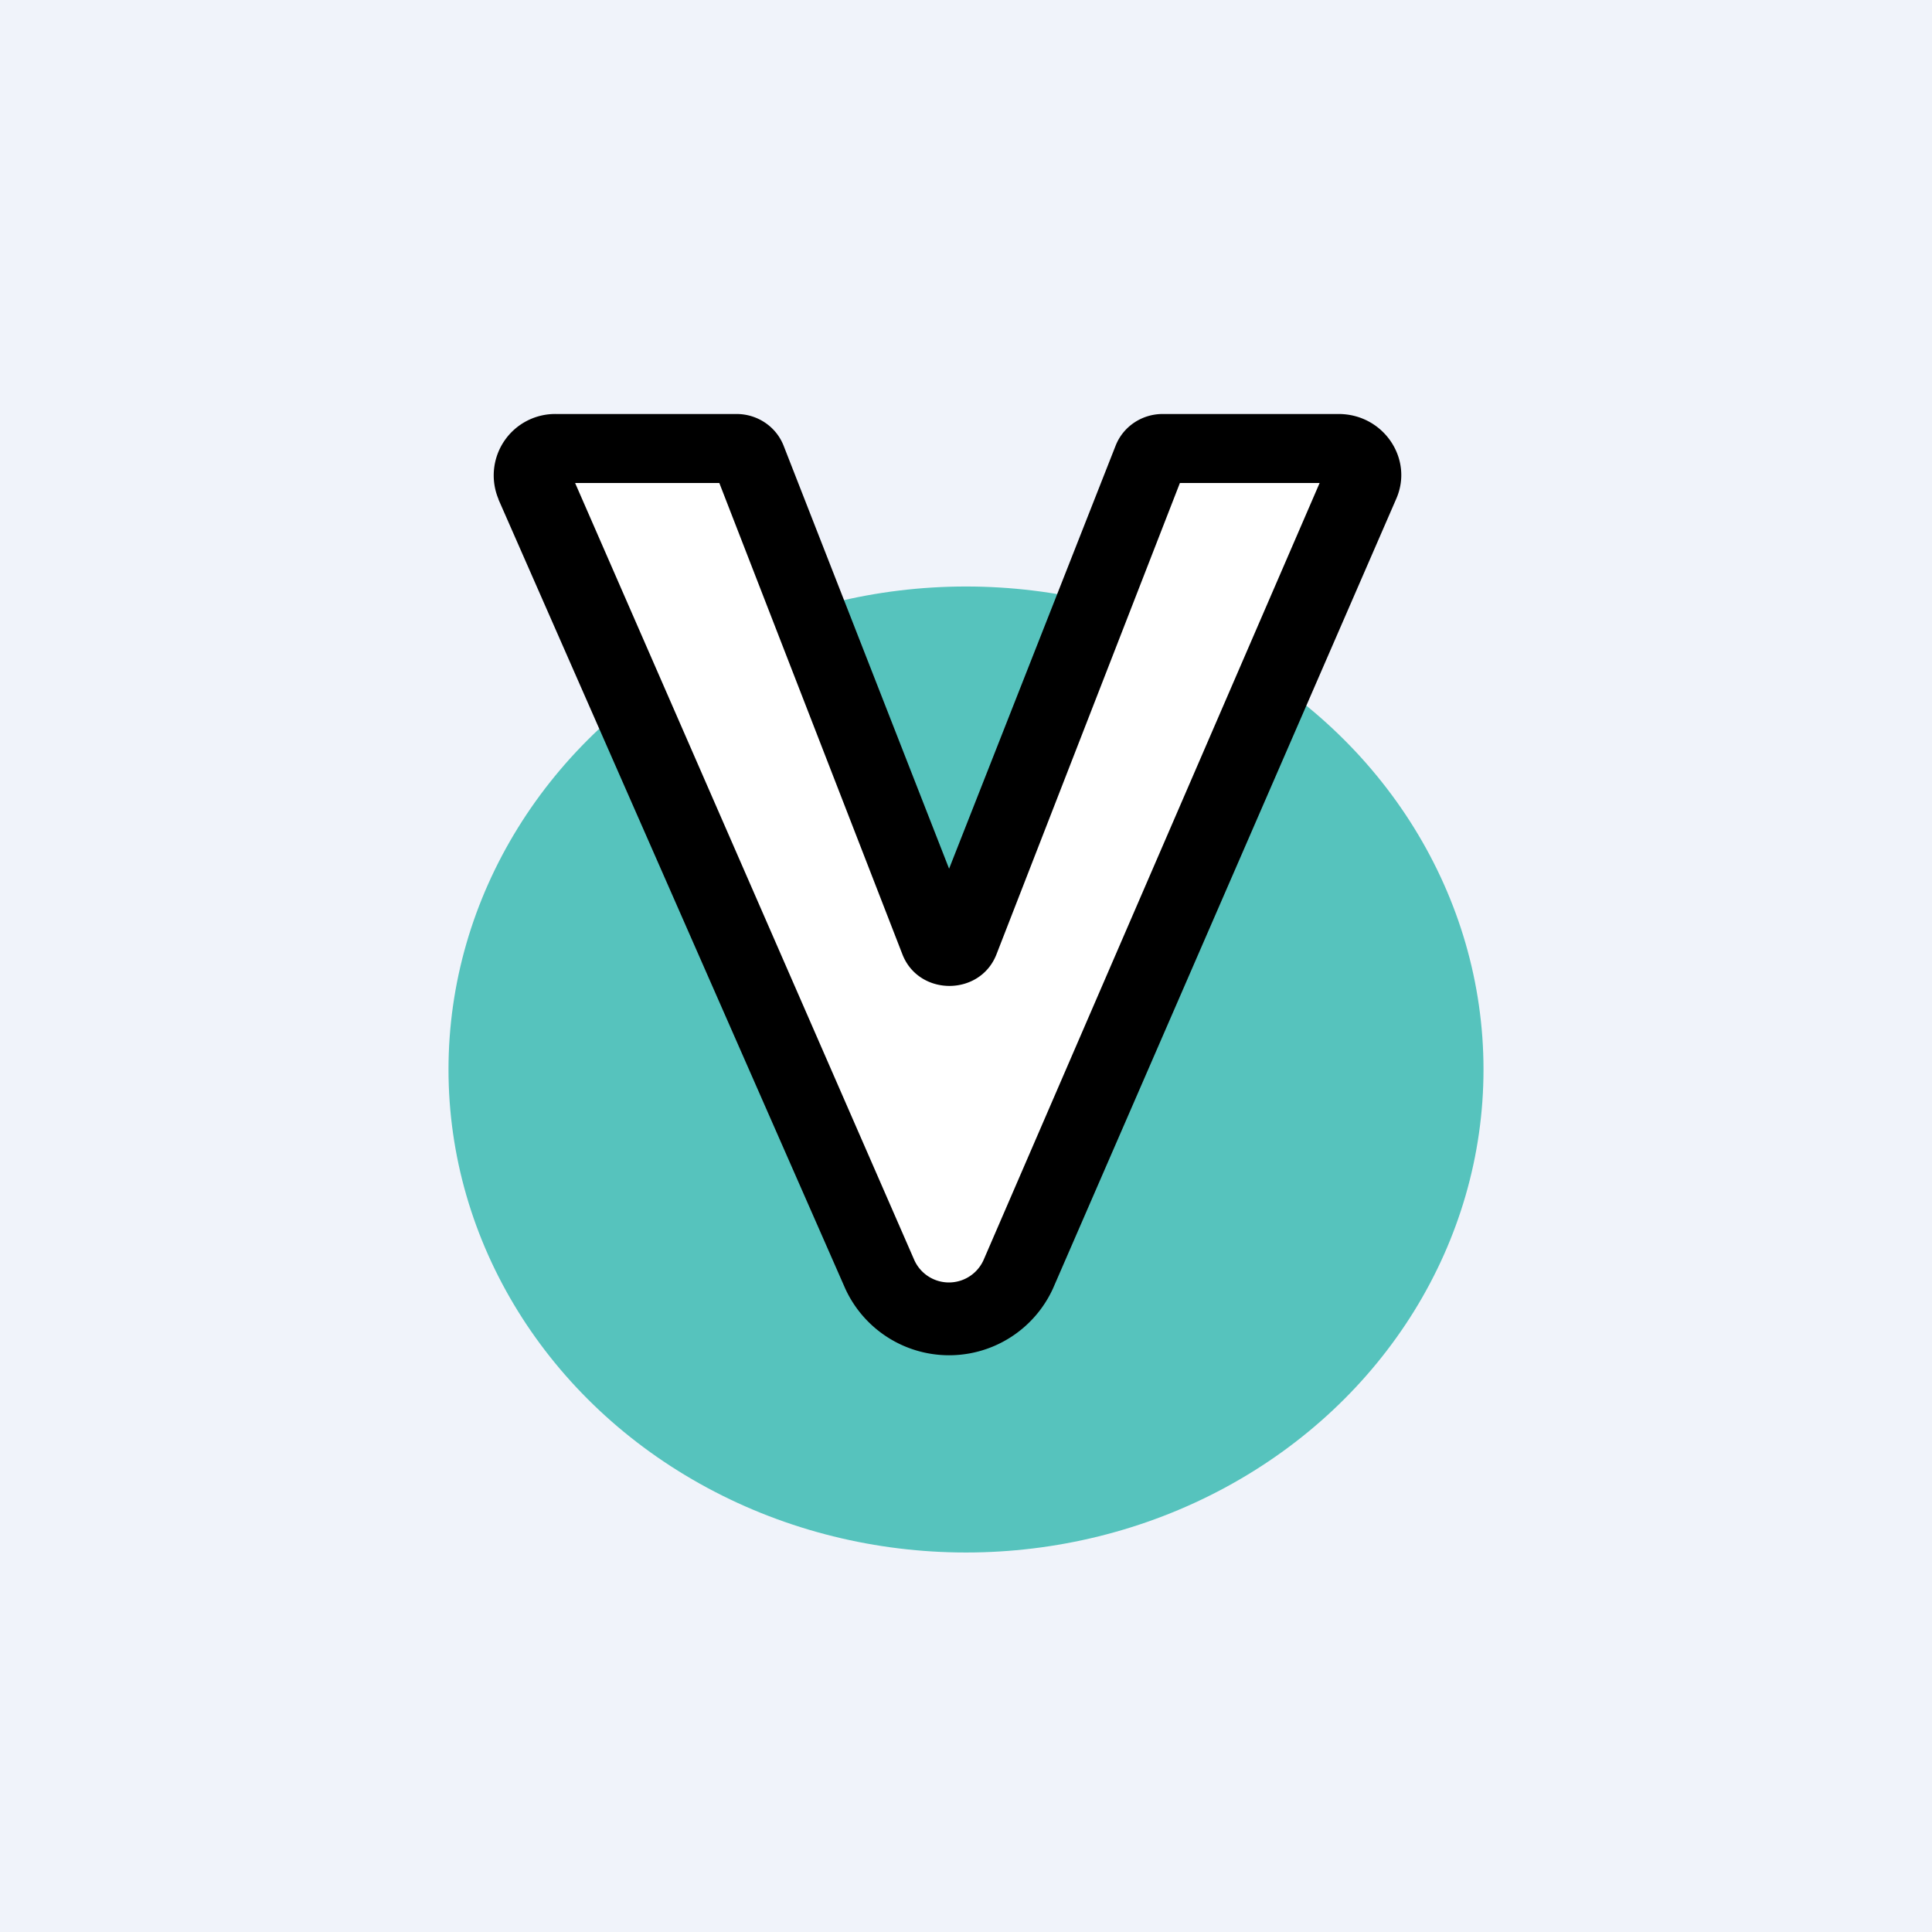 <svg width="56" height="56" viewBox="0 0 56 56" xmlns="http://www.w3.org/2000/svg"><path fill="#F0F3FA" d="M0 0h56v56H0z"/><ellipse cx="28" cy="31" rx="15" ry="14" fill="#56C3BD"/><path d="M21.35 13.06h-5.23a.71.71 0 0 0-.67 1L25.5 36.93a2.2 2.2 0 0 0 4.02 0l9.95-22.9a.71.71 0 0 0-.67-.98h-5.1c-.15 0-.28.1-.34.23l-5.5 14c-.12.3-.56.3-.68 0l-5.5-14a.36.36 0 0 0-.33-.23Z" fill="#fff"/><path d="M14.45 14.47A1.78 1.78 0 0 1 16.12 12h5.23c.6 0 1.14.36 1.36.91l4.8 12.27 4.83-12.27c.22-.55.76-.91 1.36-.91h5.1c1.3 0 2.18 1.3 1.67 2.46l-9.95 22.89a3.31 3.31 0 0 1-6.02 0L14.45 14.48Zm2.22-.47 9.83 22.52a1.1 1.1 0 0 0 2.01 0L38.25 14H34.2l-5.32 13.67c-.48 1.21-2.24 1.21-2.72 0L20.85 14h-4.18Z"/></svg>
